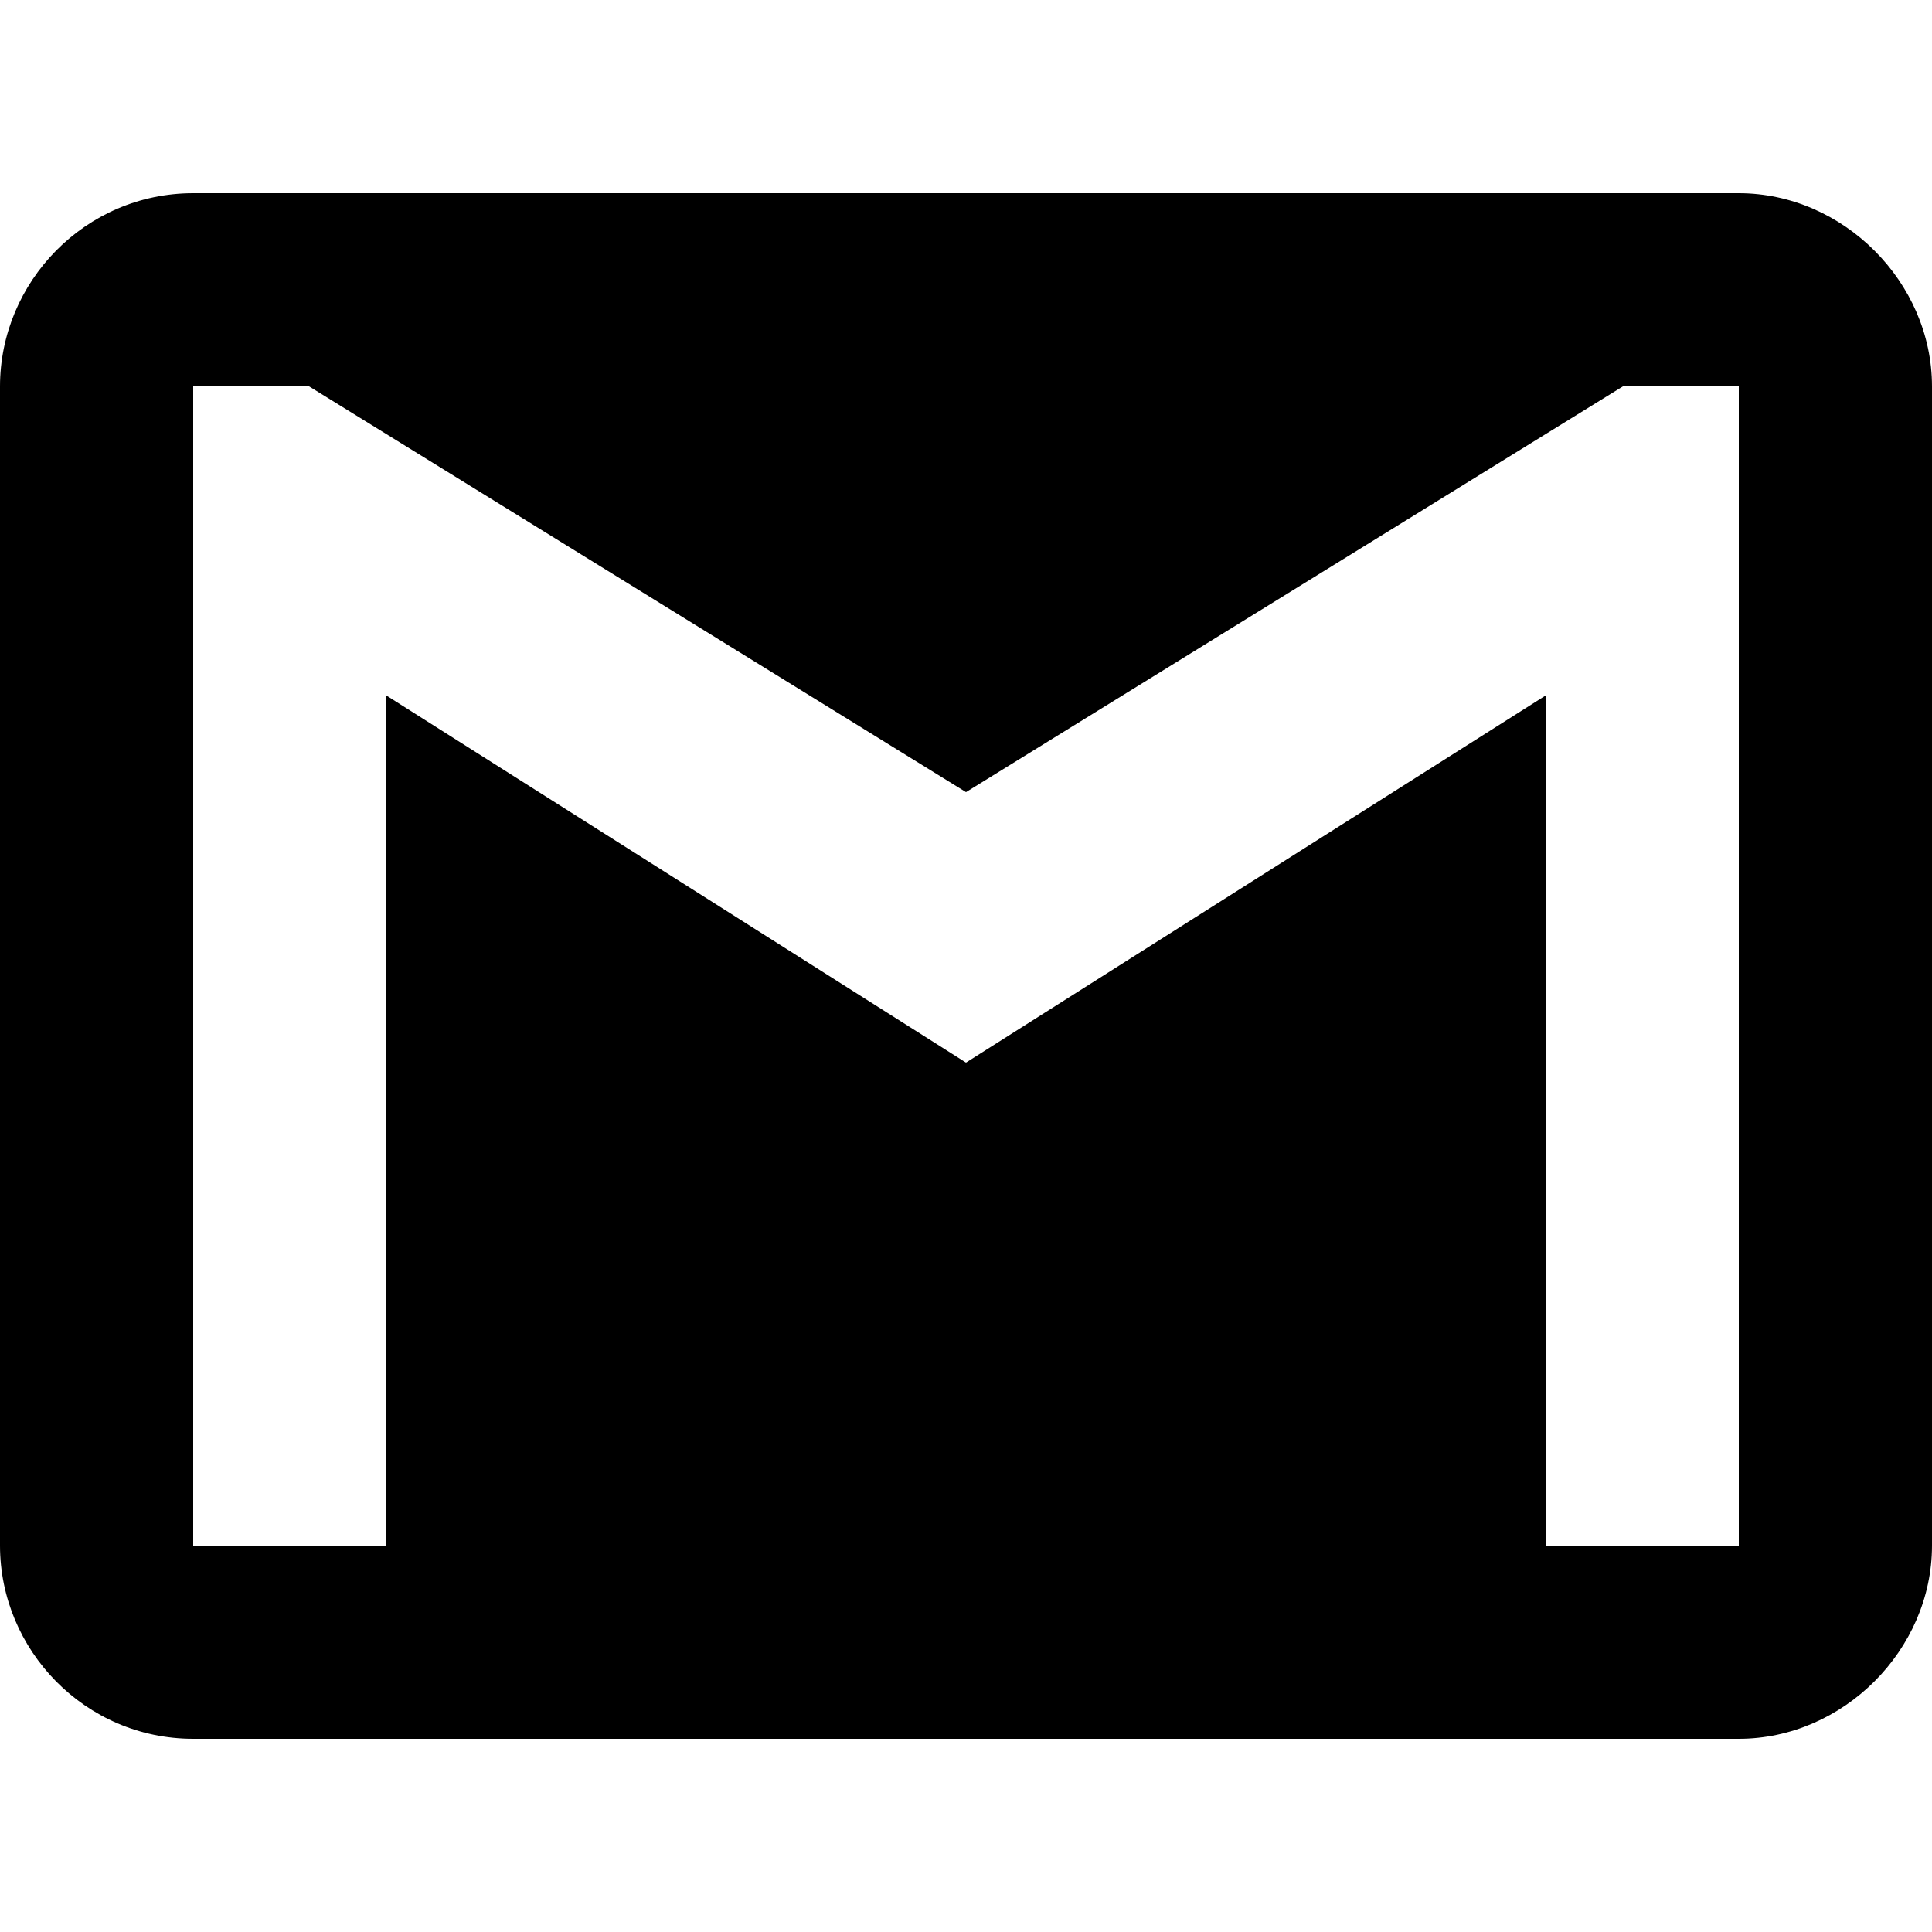 <?xml version="1.0" encoding="utf-8"?>
<!-- Generator: Adobe Illustrator 19.0.0, SVG Export Plug-In . SVG Version: 6.00 Build 0)  -->
<svg version="1.1" id="Layer_1" xmlns="http://www.w3.org/2000/svg" xmlns:xlink="http://www.w3.org/1999/xlink" x="0px" y="0px"
	 viewBox="0 0 50 50" style="enable-background:new 0 0 50 50;" xml:space="preserve">
<g id="Page-1">
	<g id="Icons-Communication" transform="translate(0, -85)">
		<g id="gmail" transform="translate(0, 85)">
			<path id="Shape" d="M45,5H5c-2.8,0-5,2.3-5,5v30c0,2.7,2.2,5,5,5h40c2.7,0,5-2.3,5-5V10C50,7.3,47.7,5,45,5L45,5z M45,40h-5V18
				l-15,9.5L10,18v22H5V10h3l17,10.5L42,10h3V40L45,40z"/>
		</g>
	</g>
</g>
</svg>
